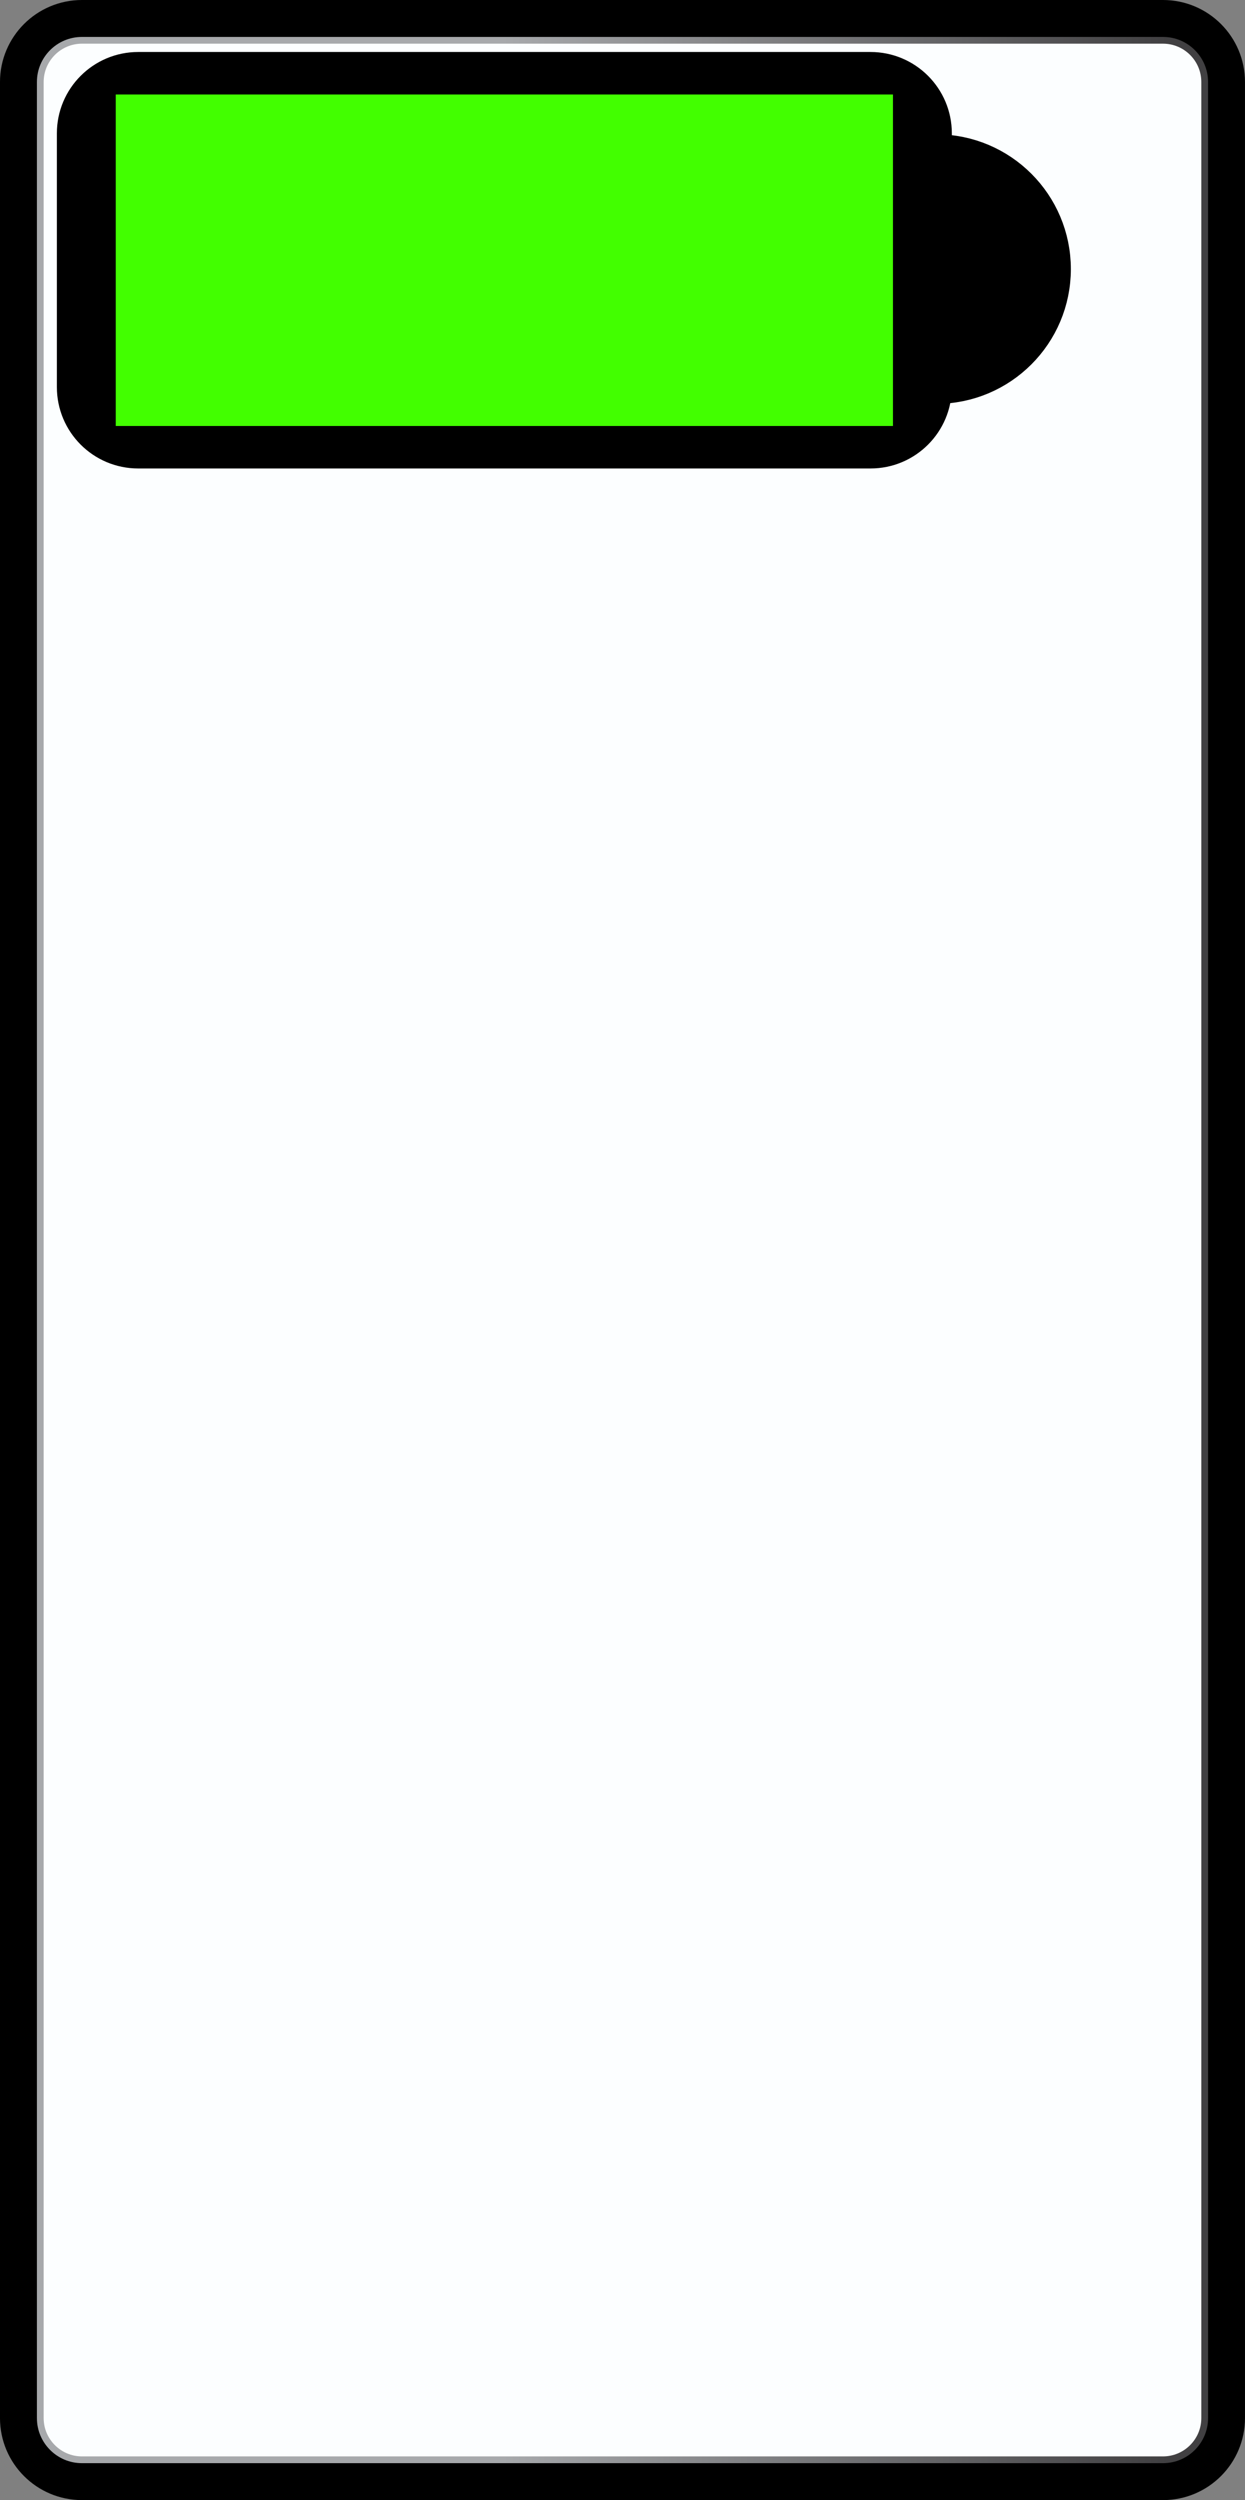 <svg version="1.1" xmlns="http://www.w3.org/2000/svg" xmlns:xlink="http://www.w3.org/1999/xlink" width="168.617" height="338.462" viewBox="0,0,168.617,338.462"><rect x="0" y="0" width="168.617" height="338.462" fill="#808080" stroke="none"/><defs><linearGradient x1="222.757" y1="319.395" x2="313.757" y2="319.395" gradientUnits="userSpaceOnUse" id="color-1"><stop offset="0.012" stop-color="#a7a9ac"/><stop offset="1" stop-color="#414042"/></linearGradient></defs><g transform="translate(-155.692,-10.769)"><g stroke-miterlimit="10"><path d="M321.808,338.126c0,4.752 -3.854,8.605 -8.605,8.605h-146.408c-4.752,0 -8.604,-3.854 -8.604,-8.605v-316.253c0,-4.752 3.852,-8.604 8.604,-8.604h146.407c4.754,0 8.605,3.852 8.605,8.604z" fill="url(#color-1)" stroke="#000000" stroke-width="5"/><path d="M318.393,21.873v316.252c0,2.862 -2.327,5.19 -5.191,5.19h-146.407c-2.861,0 -5.19,-2.328 -5.19,-5.19v-316.253c0,-2.862 2.329,-5.19 5.19,-5.19h146.407c2.864,0 5.191,2.329 5.191,5.191z" fill="#fcfeff" stroke="none" stroke-width="1"/><path d="M266.73,47.196c0,-8.697 7.05,-15.747 15.747,-15.747c8.697,0 15.747,7.05 15.747,15.747c0,8.697 -7.05,15.747 -15.747,15.747c-8.697,0 -15.747,-7.05 -15.747,-15.747z" fill="#000000" stroke="#000000" stroke-width="5"/><path d="M282.106,63.177c0,4.702 -3.813,8.514 -8.514,8.514h-99.184c-4.702,0 -8.513,-3.813 -8.513,-8.514v-34.356c0,-4.702 3.811,-8.513 8.513,-8.513h99.183c4.704,0 8.514,3.811 8.514,8.513z" fill="#000000" stroke="#000000" stroke-width="5"/><path d="M171.37,68.439v-44.879h105.261v44.879z" fill="#42ff00" stroke="none" stroke-width="0"/></g></g></svg>